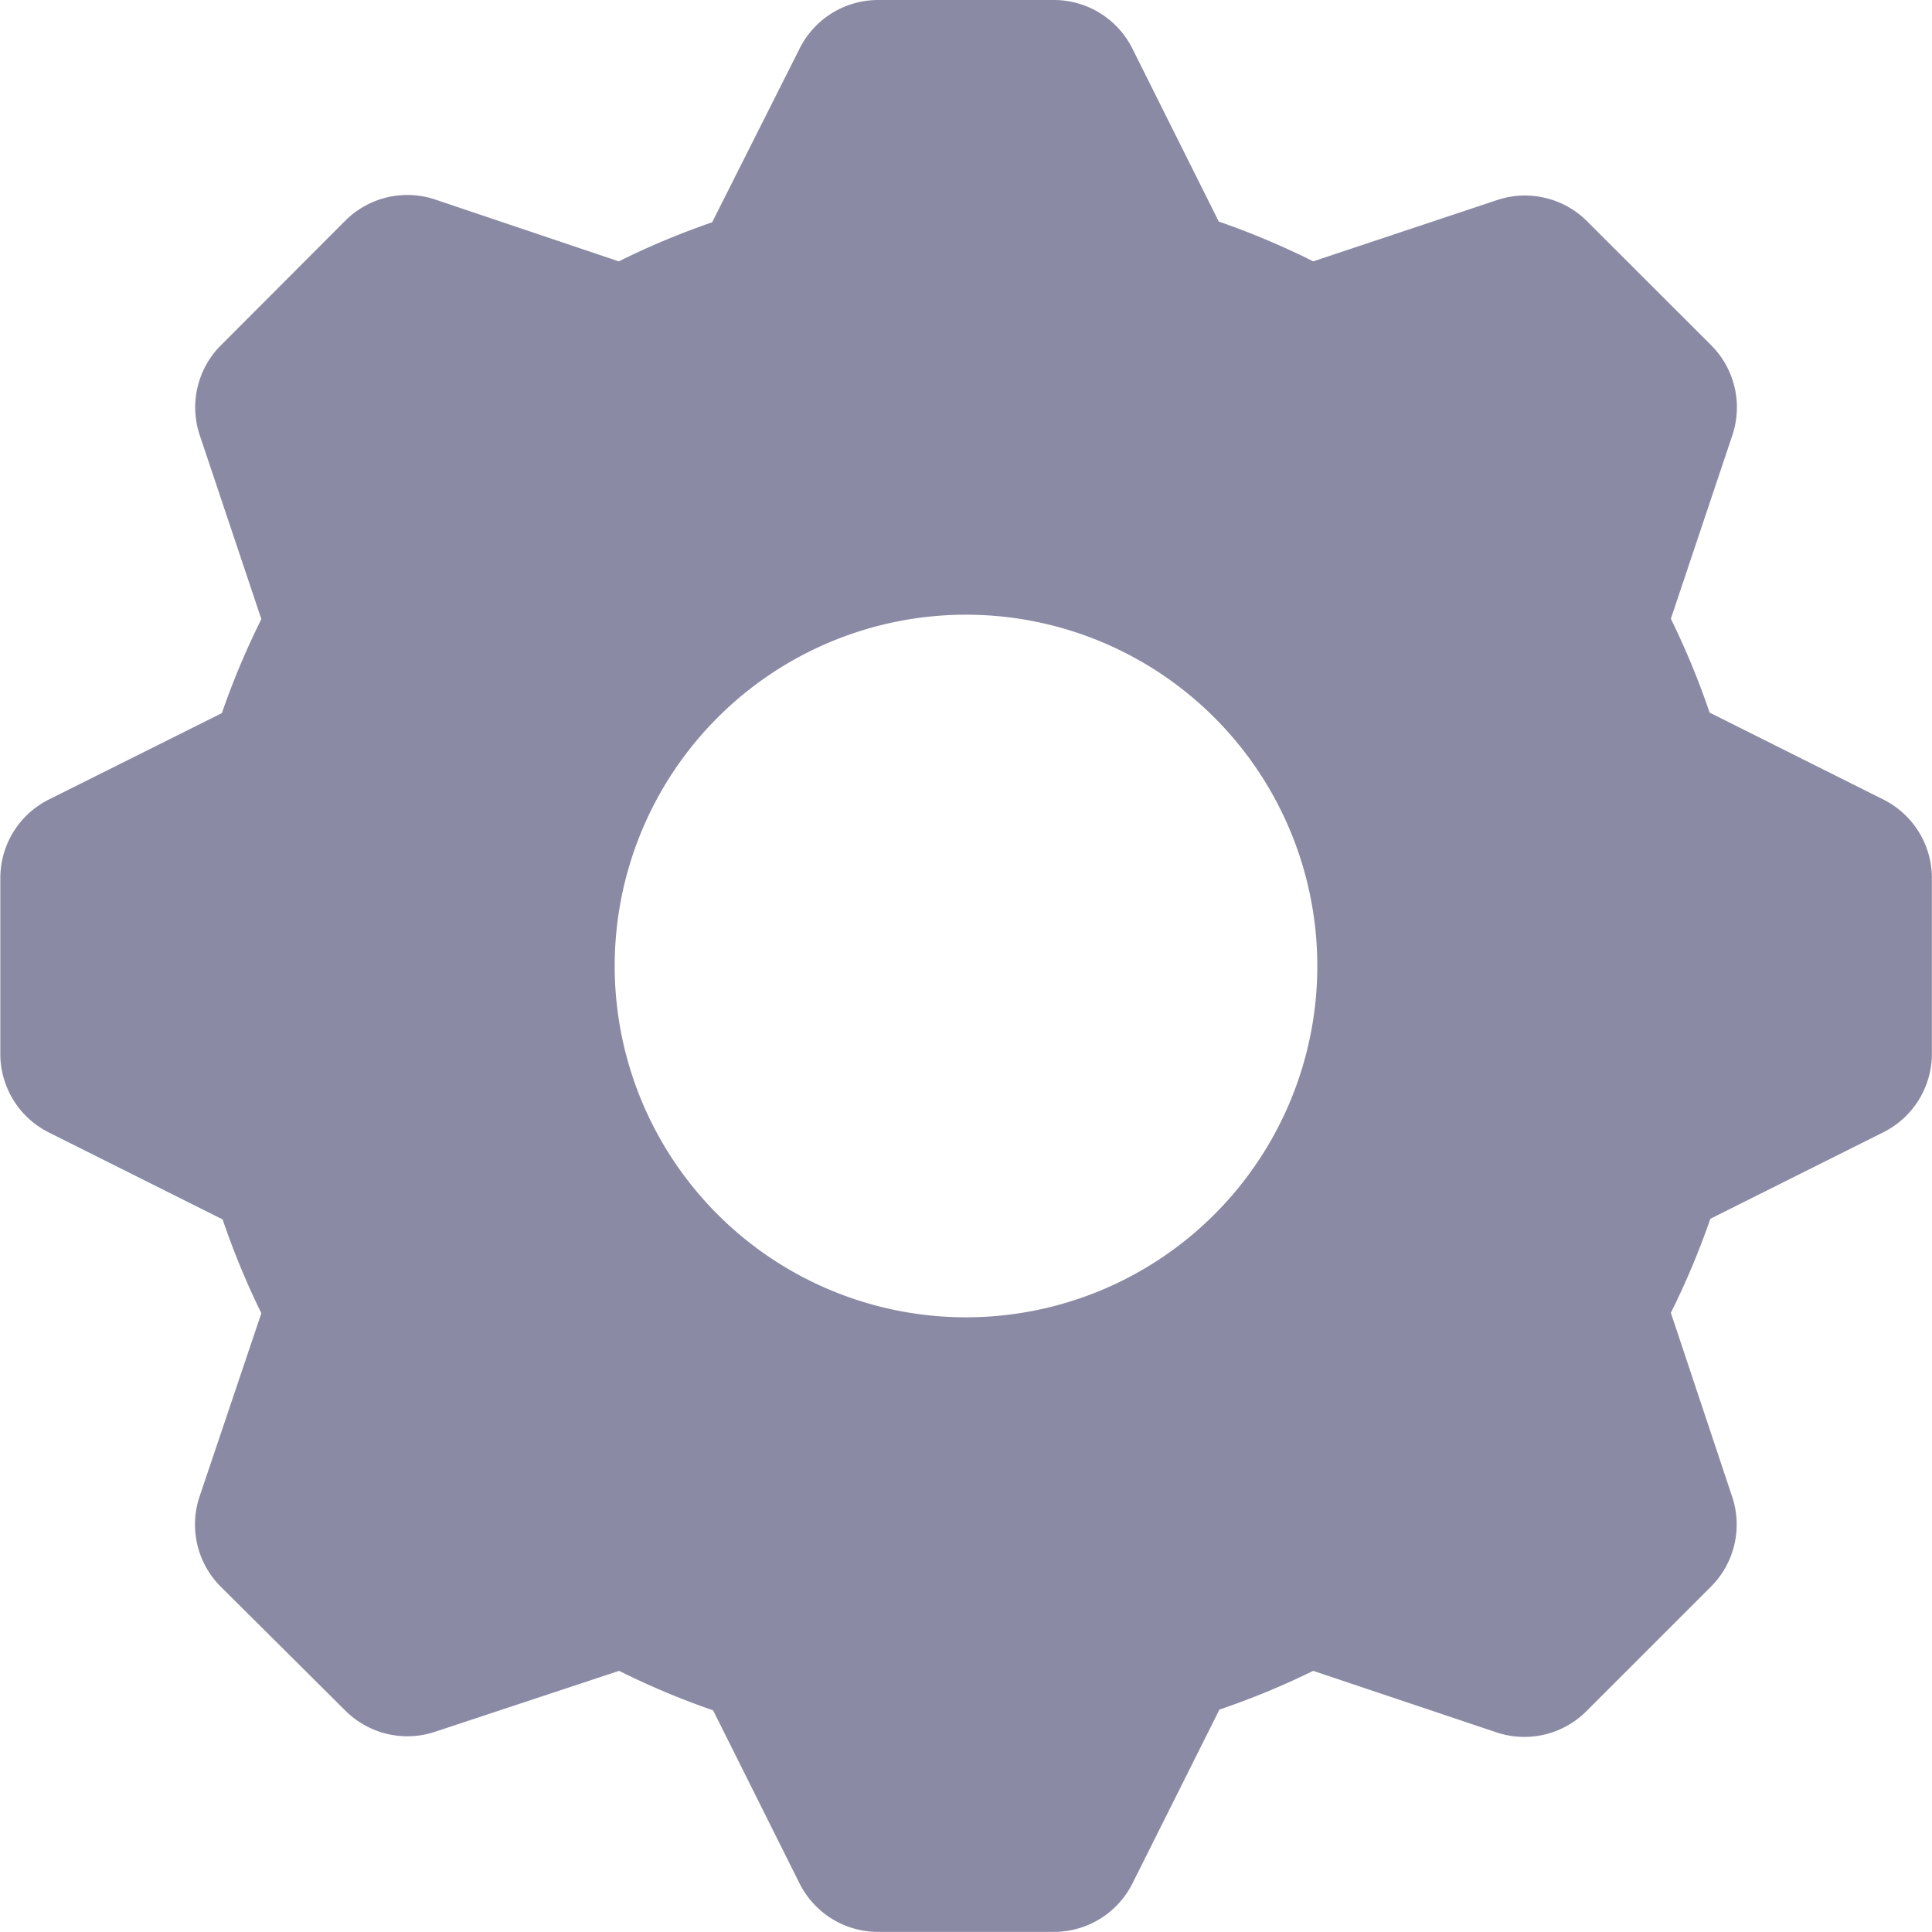 <svg id="noun_Settings_3687266" xmlns="http://www.w3.org/2000/svg" width="18" height="18" viewBox="0 0 18 18">
  <g id="Group_462" data-name="Group 462">
    <path id="Path_237" data-name="Path 237" d="M10.083.265a.818.818,0,0,1,.732.452l.805,1.612A7.324,7.324,0,0,1,12.5,2.7l1.716-.572a.818.818,0,0,1,.837.2L16.206,3.48a.818.818,0,0,1,.2.837L15.832,6.03a7.342,7.342,0,0,1,.361.874l1.619.81a.818.818,0,0,1,.452.732v1.636a.818.818,0,0,1-.452.732L16.2,11.62a7.344,7.344,0,0,1-.368.876l.572,1.716a.818.818,0,0,1-.2.837l-1.157,1.157a.818.818,0,0,1-.837.2L12.5,15.832a7.375,7.375,0,0,1-.874.361l-.81,1.619a.818.818,0,0,1-.732.452H8.446a.818.818,0,0,1-.732-.452L6.909,16.2a7.329,7.329,0,0,1-.876-.368L4.317,16.4a.818.818,0,0,1-.837-.2L2.323,15.049a.818.818,0,0,1-.2-.837L2.7,12.5a7.343,7.343,0,0,1-.361-.874l-1.619-.81a.818.818,0,0,1-.452-.732V8.446a.818.818,0,0,1,.452-.732l1.612-.805A7.349,7.349,0,0,1,2.7,6.033L2.125,4.317a.818.818,0,0,1,.2-.837L3.48,2.323a.818.818,0,0,1,.837-.2L6.03,2.7A7.315,7.315,0,0,1,6.9,2.336L7.715.717A.818.818,0,0,1,8.446.265ZM9.265,5.992a3.273,3.273,0,1,0,3.273,3.273A3.273,3.273,0,0,0,9.265,5.992Z" transform="translate(-0.265 -0.265)" fill="#8a8aa5" fill-rule="evenodd"/>
  </g>
</svg>
